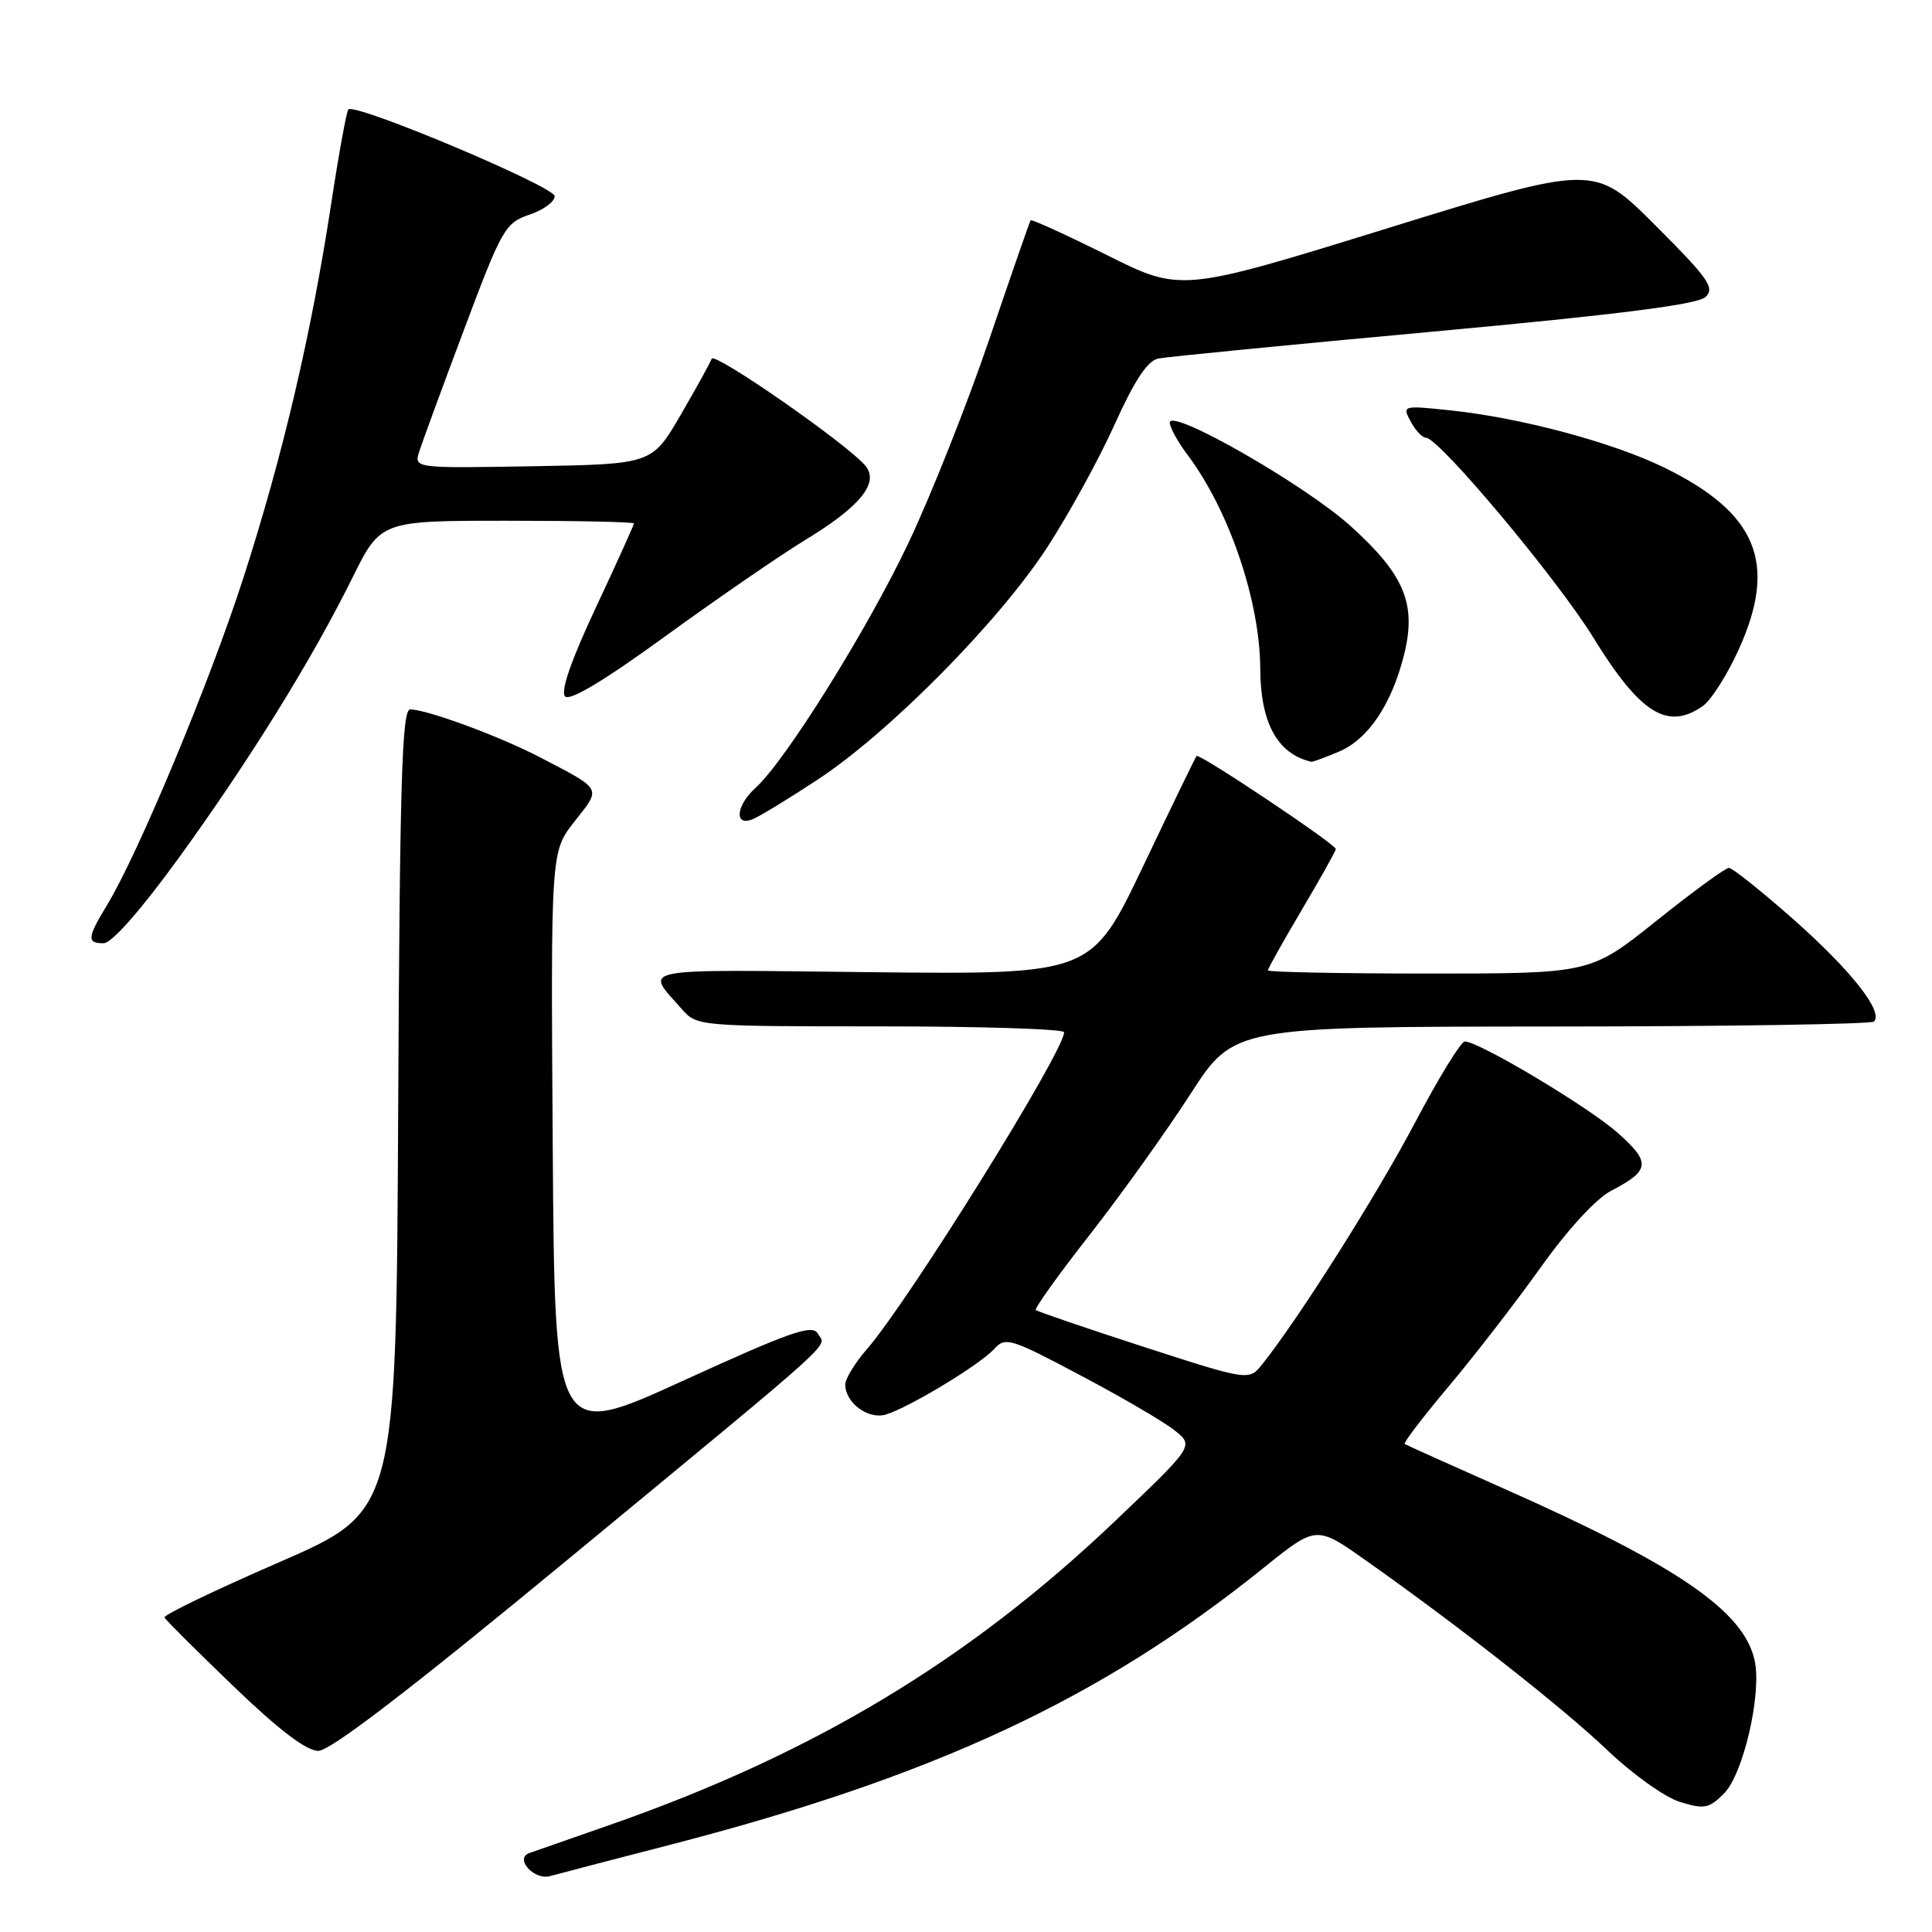 <?xml version="1.0" encoding="UTF-8" standalone="no"?>
<!DOCTYPE svg PUBLIC "-//W3C//DTD SVG 1.1//EN" "http://www.w3.org/Graphics/SVG/1.1/DTD/svg11.dtd" >
<svg xmlns="http://www.w3.org/2000/svg" xmlns:xlink="http://www.w3.org/1999/xlink" version="1.1" viewBox="0 0 256 256">
 <g >
 <path fill="currentColor"
d=" M 88.50 244.52 C 123.77 235.42 145.85 225.13 167.46 207.73 C 174.42 202.13 174.42 202.13 180.96 206.75 C 193.48 215.59 207.14 226.33 213.06 231.98 C 216.34 235.11 220.64 238.17 222.62 238.77 C 225.82 239.76 226.46 239.63 228.43 237.66 C 231.00 235.09 233.47 224.40 232.50 220.02 C 231.07 213.48 222.34 207.49 199.50 197.35 C 192.35 194.18 186.33 191.47 186.13 191.33 C 185.92 191.20 188.55 187.76 191.96 183.70 C 195.38 179.64 200.87 172.53 204.17 167.91 C 207.77 162.86 211.51 158.80 213.52 157.76 C 218.67 155.09 218.78 154.02 214.31 150.07 C 210.41 146.63 195.96 138.00 194.09 138.00 C 193.58 138.00 190.62 142.84 187.50 148.75 C 182.45 158.32 172.18 174.58 167.28 180.74 C 165.50 182.98 165.50 182.98 151.56 178.47 C 143.89 175.98 137.45 173.78 137.25 173.58 C 137.05 173.38 140.28 168.86 144.45 163.54 C 148.61 158.22 154.59 149.85 157.75 144.95 C 163.50 136.05 163.50 136.05 205.58 136.02 C 228.73 136.01 247.95 135.71 248.31 135.36 C 249.60 134.07 245.31 128.62 237.72 121.89 C 233.43 118.10 229.55 115.00 229.09 115.00 C 228.63 115.00 224.31 118.15 219.50 122.00 C 210.75 129.00 210.75 129.00 189.37 129.00 C 177.62 129.00 168.00 128.81 168.00 128.58 C 168.00 128.35 170.03 124.74 172.50 120.55 C 174.98 116.37 177.00 112.74 177.00 112.50 C 177.00 111.87 158.89 99.76 158.55 100.17 C 158.40 100.35 155.20 106.94 151.45 114.82 C 144.62 129.13 144.62 129.13 115.40 128.82 C 83.61 128.47 85.44 128.11 90.38 133.75 C 92.32 135.97 92.70 136.00 116.67 136.00 C 130.05 136.00 141.00 136.35 141.00 136.78 C 141.00 139.32 120.39 172.44 114.86 178.78 C 113.29 180.59 112.00 182.70 112.00 183.46 C 112.00 185.87 115.03 188.12 117.36 187.44 C 120.38 186.55 129.83 180.84 131.72 178.76 C 133.21 177.11 133.87 177.31 143.18 182.25 C 148.62 185.12 154.23 188.40 155.64 189.53 C 158.22 191.58 158.22 191.58 147.76 201.54 C 128.34 220.05 107.64 232.48 80.50 241.92 C 75.55 243.64 70.89 245.27 70.14 245.54 C 68.13 246.25 70.78 249.19 72.89 248.59 C 73.78 248.34 80.80 246.51 88.50 244.52 Z  M 75.52 206.41 C 112.13 176.18 109.44 178.60 108.36 176.70 C 107.64 175.44 104.71 176.47 90.50 182.96 C 73.50 190.73 73.50 190.73 73.24 151.77 C 72.98 112.82 72.98 112.82 76.15 108.82 C 79.70 104.33 79.89 104.69 71.52 100.33 C 66.20 97.56 56.55 94.00 54.35 94.00 C 53.26 94.00 52.97 103.62 52.76 147.13 C 52.50 200.26 52.50 200.26 37.00 207.00 C 28.47 210.71 21.63 214.00 21.79 214.33 C 21.95 214.65 26.07 218.76 30.96 223.46 C 36.96 229.23 40.60 232.00 42.18 232.00 C 43.78 232.00 54.47 223.79 75.52 206.41 Z  M 23.65 113.73 C 33.04 100.78 41.31 87.45 46.68 76.59 C 50.44 69.00 50.44 69.00 67.22 69.00 C 76.45 69.00 84.00 69.16 84.00 69.36 C 84.00 69.56 81.73 74.58 78.95 80.51 C 75.65 87.55 74.24 91.64 74.88 92.28 C 75.52 92.92 80.14 90.14 88.18 84.29 C 94.96 79.36 103.30 73.63 106.71 71.54 C 113.97 67.13 116.51 64.01 114.70 61.75 C 112.48 58.99 94.64 46.57 94.30 47.54 C 94.11 48.07 92.26 51.42 90.18 55.00 C 86.39 61.50 86.39 61.50 70.62 61.78 C 54.85 62.05 54.85 62.05 55.56 59.80 C 55.96 58.56 58.64 51.25 61.53 43.56 C 66.50 30.31 66.95 29.53 70.14 28.45 C 71.99 27.83 73.50 26.73 73.50 26.00 C 73.50 24.72 47.07 13.60 46.16 14.50 C 45.92 14.75 44.89 20.38 43.88 27.02 C 41.25 44.24 37.50 60.26 32.29 76.45 C 27.84 90.29 18.31 113.16 14.14 120.00 C 11.55 124.25 11.49 125.01 13.75 124.98 C 14.82 124.97 18.68 120.57 23.65 113.73 Z  M 108.41 103.26 C 117.92 96.98 132.40 82.32 138.78 72.50 C 141.64 68.10 145.66 60.77 147.71 56.21 C 150.33 50.40 152.05 47.80 153.47 47.51 C 154.59 47.28 171.03 45.67 190.00 43.93 C 214.45 41.68 224.93 40.35 225.98 39.36 C 227.27 38.15 226.41 36.93 219.35 29.87 C 211.25 21.76 211.25 21.76 183.87 30.24 C 156.50 38.71 156.50 38.71 146.65 33.79 C 141.22 31.09 136.69 29.02 136.56 29.19 C 136.44 29.36 133.97 36.47 131.07 45.00 C 128.17 53.53 123.36 65.64 120.38 71.93 C 114.96 83.38 104.06 100.84 100.11 104.40 C 97.55 106.72 97.25 109.50 99.66 108.58 C 100.58 108.23 104.51 105.83 108.41 103.26 Z  M 177.38 99.61 C 181.26 97.99 184.38 93.38 186.03 86.82 C 187.73 80.05 186.14 76.20 178.99 69.73 C 172.94 64.25 155.00 53.99 155.00 56.00 C 155.00 56.62 156.07 58.57 157.39 60.32 C 162.88 67.65 166.95 79.65 166.99 88.60 C 167.01 95.80 169.29 99.93 173.78 100.94 C 173.94 100.97 175.56 100.38 177.38 99.61 Z  M 225.62 93.56 C 226.75 92.76 228.93 89.33 230.45 85.93 C 235.55 74.57 232.80 67.96 220.51 61.95 C 213.65 58.60 201.45 55.34 192.13 54.37 C 185.85 53.71 185.78 53.73 186.92 55.85 C 187.55 57.03 188.46 58.00 188.94 58.00 C 190.67 58.00 206.32 76.69 211.11 84.46 C 217.32 94.55 220.95 96.83 225.62 93.56 Z "/>
</g>
</svg>